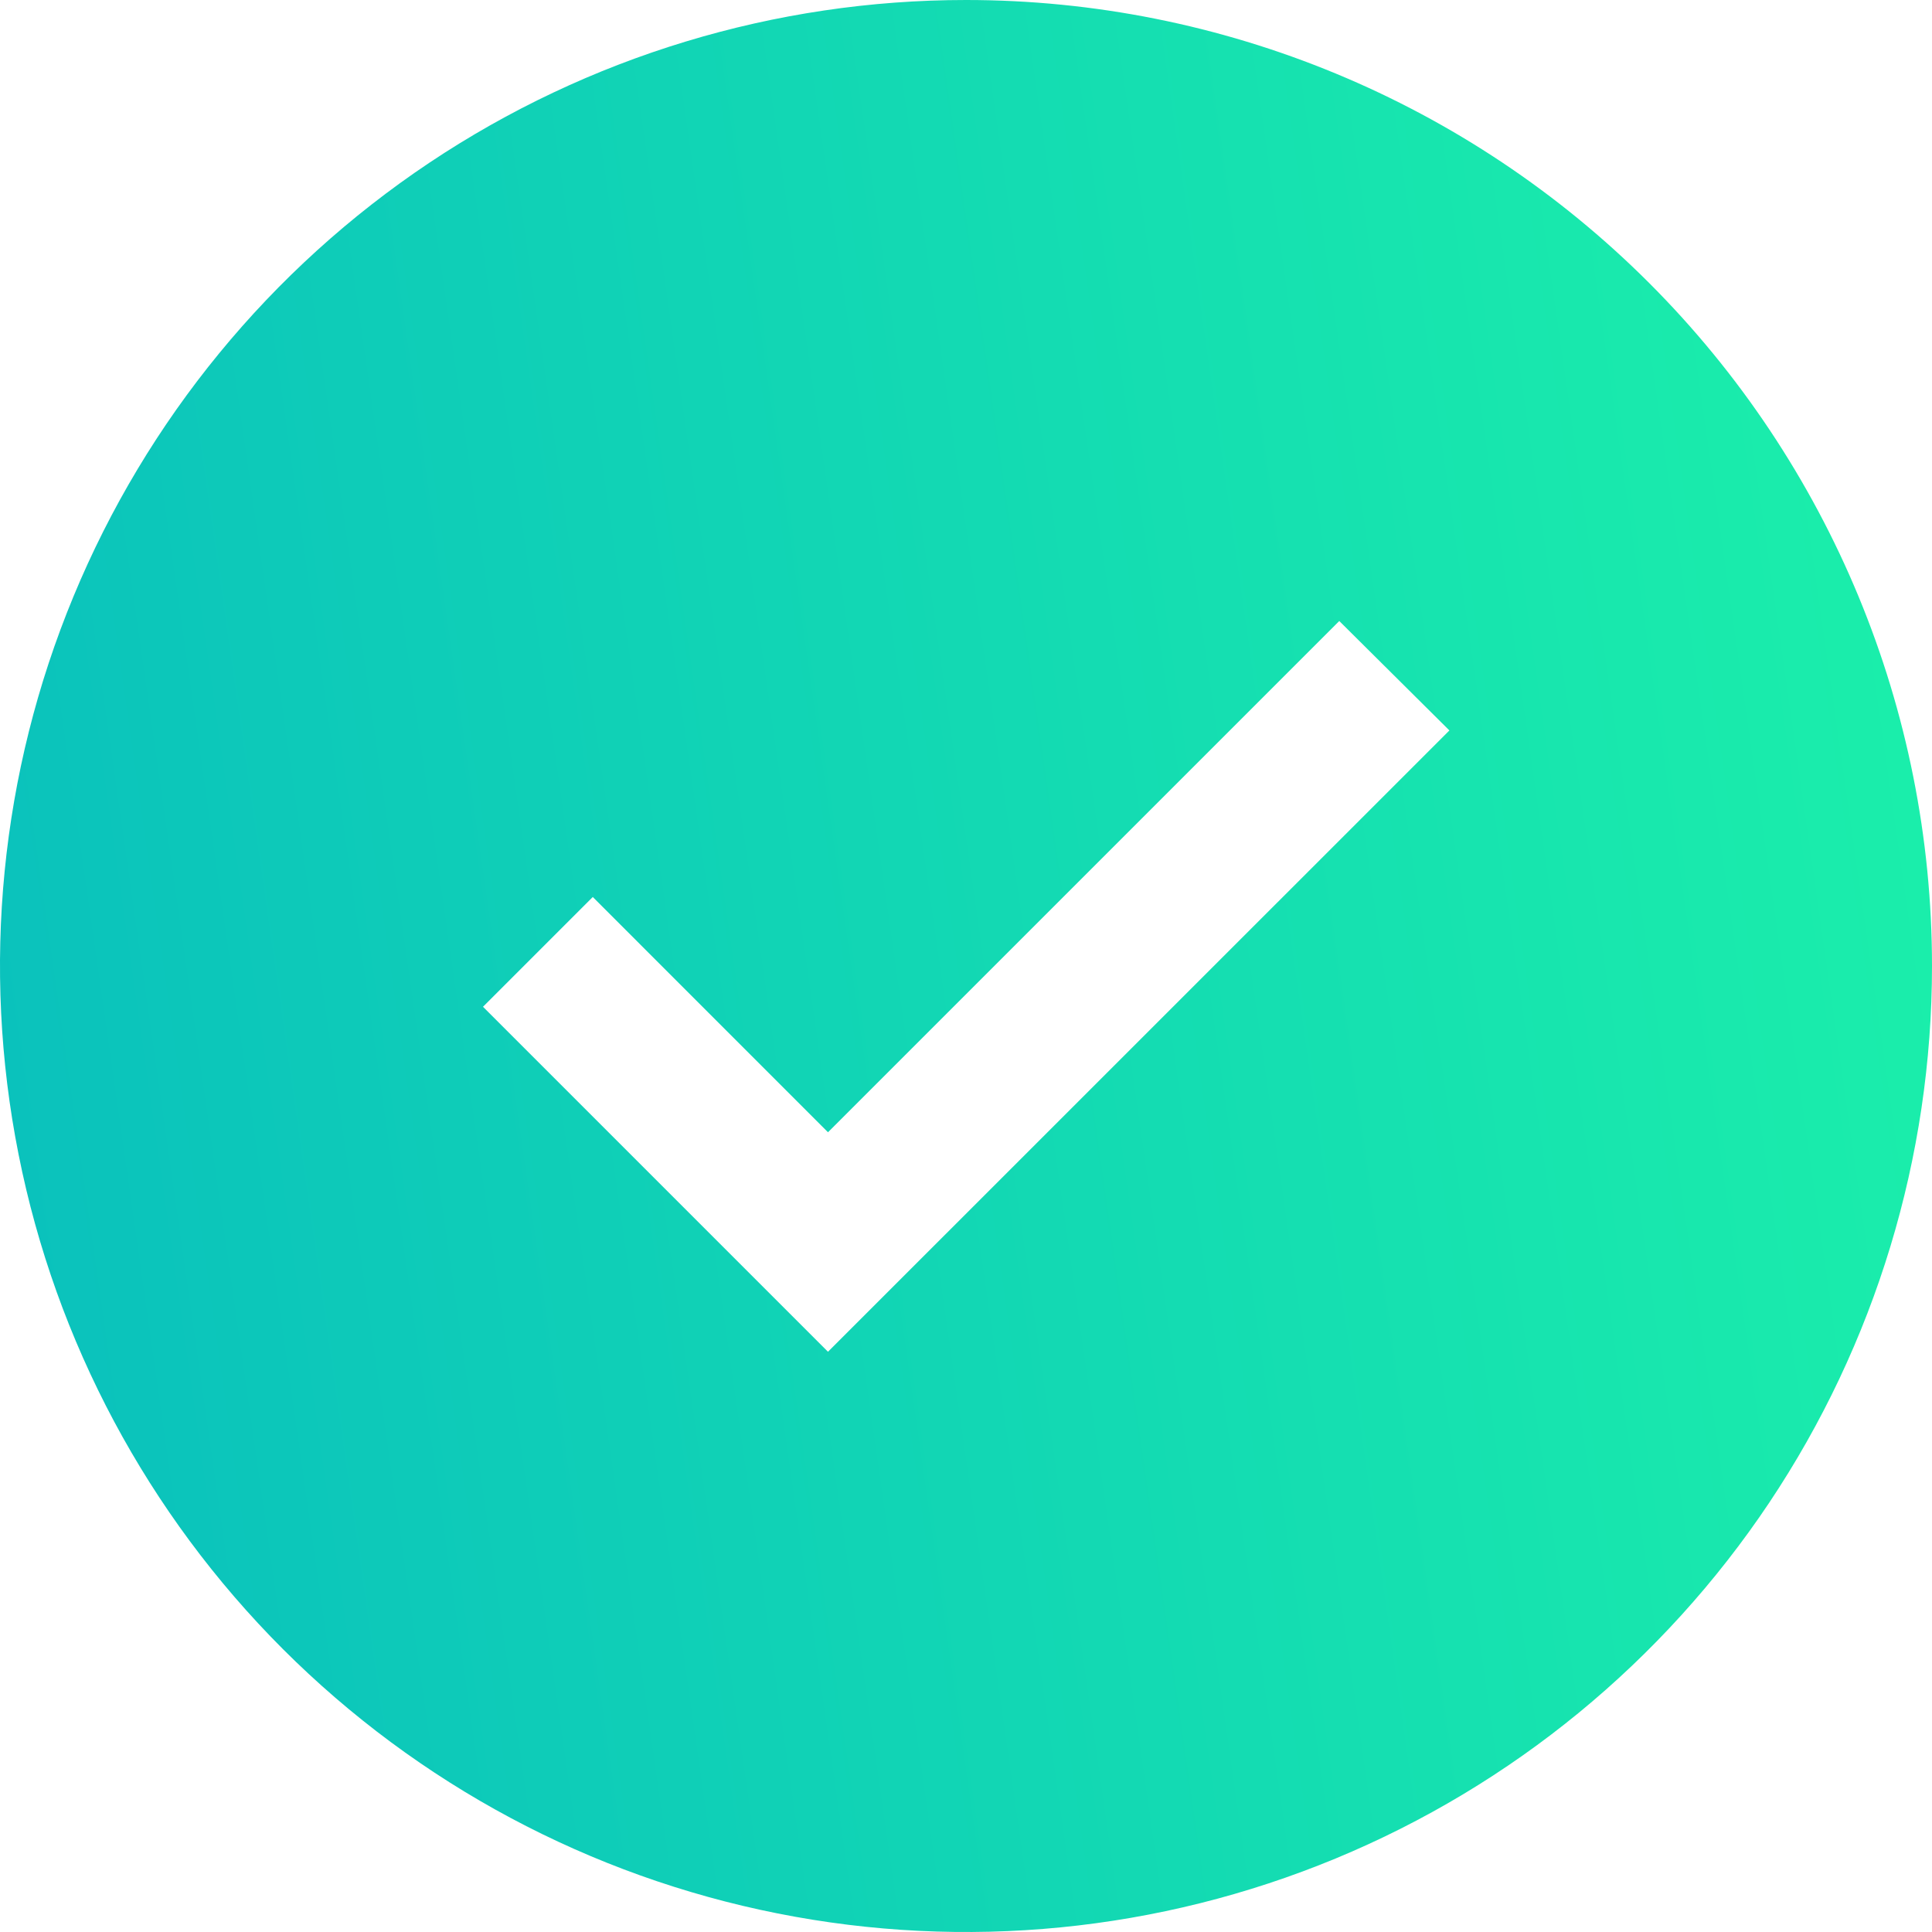 <svg width="39" height="39" viewBox="0 0 39 39" fill="none" xmlns="http://www.w3.org/2000/svg">
<path d="M19.5 0C15.643 0 11.873 1.144 8.666 3.286C5.46 5.429 2.96 8.475 1.484 12.038C0.008 15.601 -0.378 19.522 0.375 23.304C1.127 27.087 2.984 30.561 5.711 33.289C8.439 36.016 11.913 37.873 15.696 38.625C19.478 39.378 23.399 38.992 26.962 37.516C30.526 36.04 33.571 33.54 35.714 30.334C37.856 27.127 39 23.357 39 19.5C39 14.328 36.946 9.368 33.289 5.711C29.632 2.054 24.672 0 19.5 0ZM16.714 27.287L9.75 20.323L11.966 18.107L16.714 22.856L27.035 12.536L29.258 14.745L16.714 27.287Z" fill="url(#paint0_linear_235_161)"/>
<defs>
<linearGradient id="paint0_linear_235_161" x1="-20.666" y1="52.048" x2="55.617" y2="41.159" gradientUnits="userSpaceOnUse">
<stop stop-color="#00A6C7"/>
<stop offset="1" stop-color="#20FDA5"/>
</linearGradient>
</defs>
</svg>
